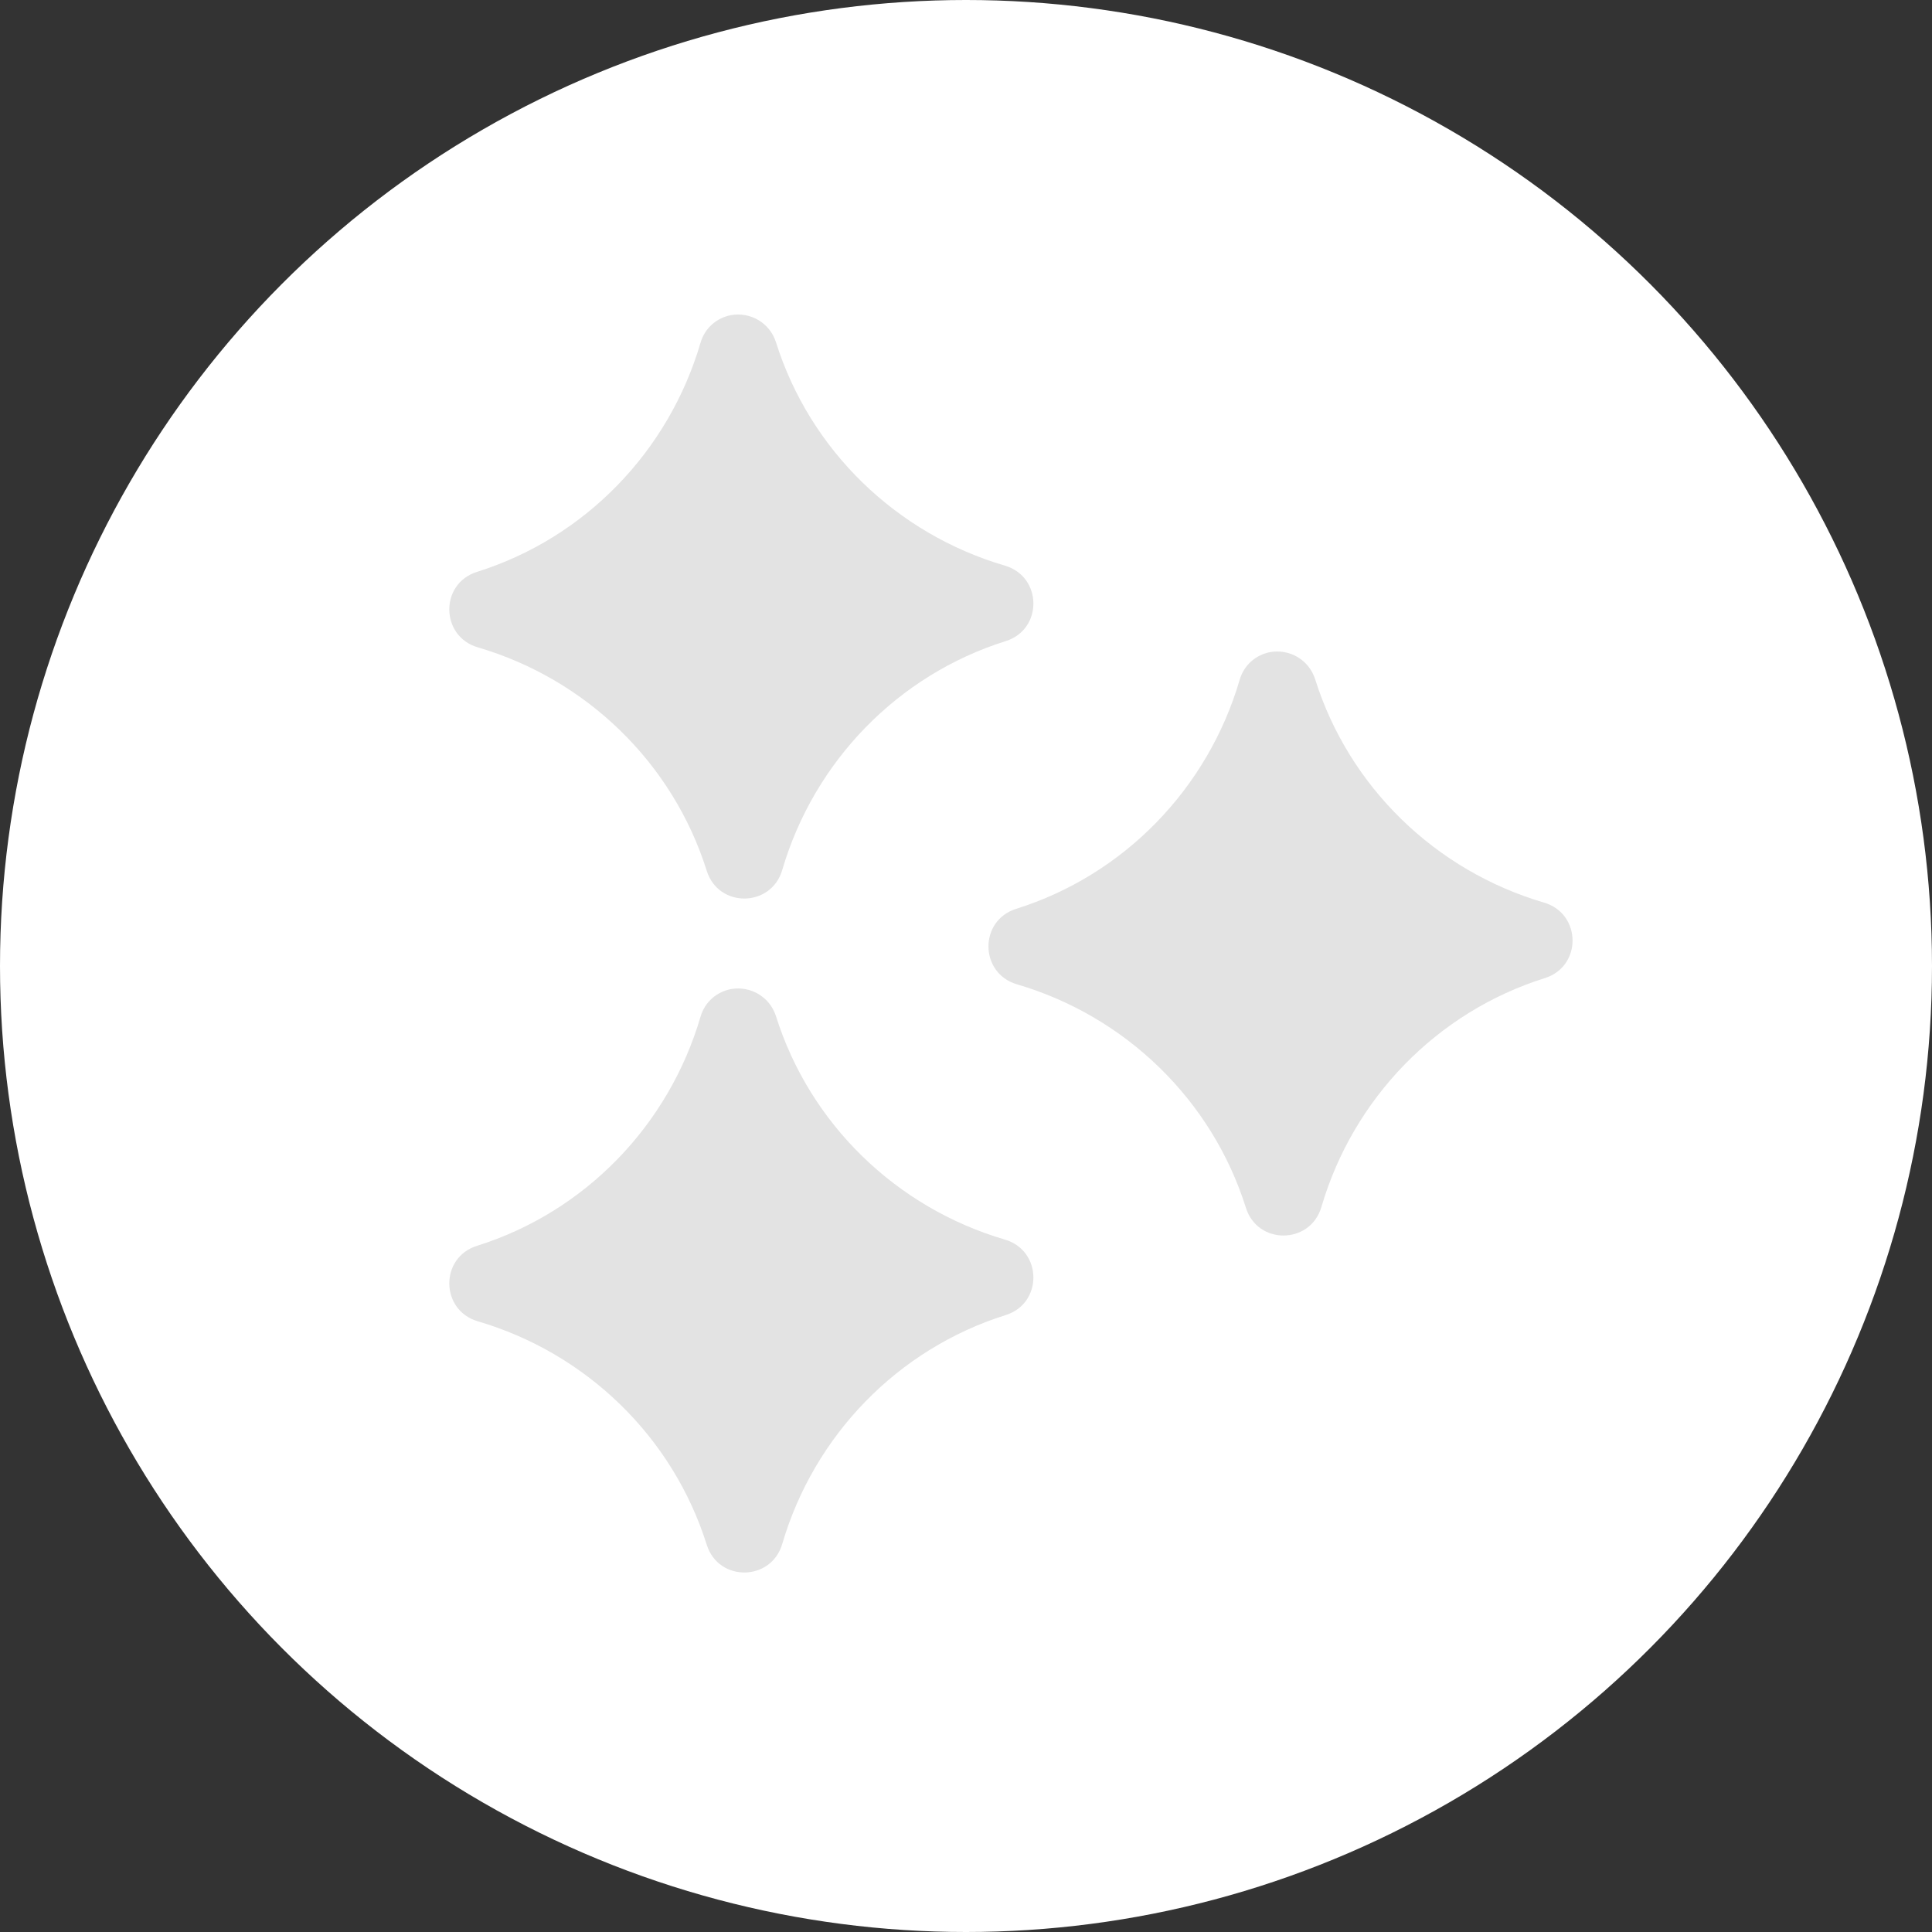 <svg width="43" height="43" viewBox="0 0 43 43" fill="none" xmlns="http://www.w3.org/2000/svg">
<rect x="0" y="0" width="43" height="43" fill="#333333" stroke="none"/>
<circle cx="21.5" cy="21.5" r="21.5" fill="white"/>
<path fill-rule="evenodd" clip-rule="evenodd" d="M10.616 12.728C9.784 12.99 9.8 14.161 10.632 14.407C13.05 15.116 14.975 16.98 15.73 19.382C15.992 20.214 17.162 20.199 17.409 19.367C18.117 16.949 19.981 15.023 22.384 14.269C23.216 14.007 23.2 12.836 22.368 12.59C19.95 11.881 18.025 10.018 17.27 7.615C17.131 7.183 16.7 6.937 16.269 7.014C15.945 7.076 15.684 7.307 15.591 7.63C14.883 10.048 13.019 11.974 10.616 12.728Z" fill="#E3E3E3"/>
<path fill-rule="evenodd" clip-rule="evenodd" d="M22.616 20.228C21.784 20.49 21.8 21.661 22.632 21.907C25.05 22.616 26.975 24.48 27.73 26.882C27.992 27.714 29.162 27.699 29.409 26.867C30.117 24.449 31.981 22.523 34.384 21.769C35.216 21.507 35.2 20.336 34.368 20.09C31.95 19.381 30.025 17.517 29.27 15.115C29.131 14.683 28.7 14.437 28.269 14.514C27.945 14.576 27.684 14.807 27.591 15.13C26.883 17.548 25.019 19.474 22.616 20.228Z" fill="#E3E3E3"/>
<path fill-rule="evenodd" clip-rule="evenodd" d="M10.616 27.728C9.784 27.99 9.8 29.161 10.632 29.407C13.05 30.116 14.975 31.98 15.73 34.382C15.992 35.214 17.162 35.199 17.409 34.367C18.117 31.949 19.981 30.023 22.384 29.269C23.216 29.007 23.2 27.836 22.368 27.59C19.95 26.881 18.025 25.017 17.27 22.615C17.131 22.183 16.7 21.937 16.269 22.014C15.945 22.076 15.684 22.307 15.591 22.63C14.883 25.048 13.019 26.974 10.616 27.728Z" fill="#E3E3E3"/>
</svg>
